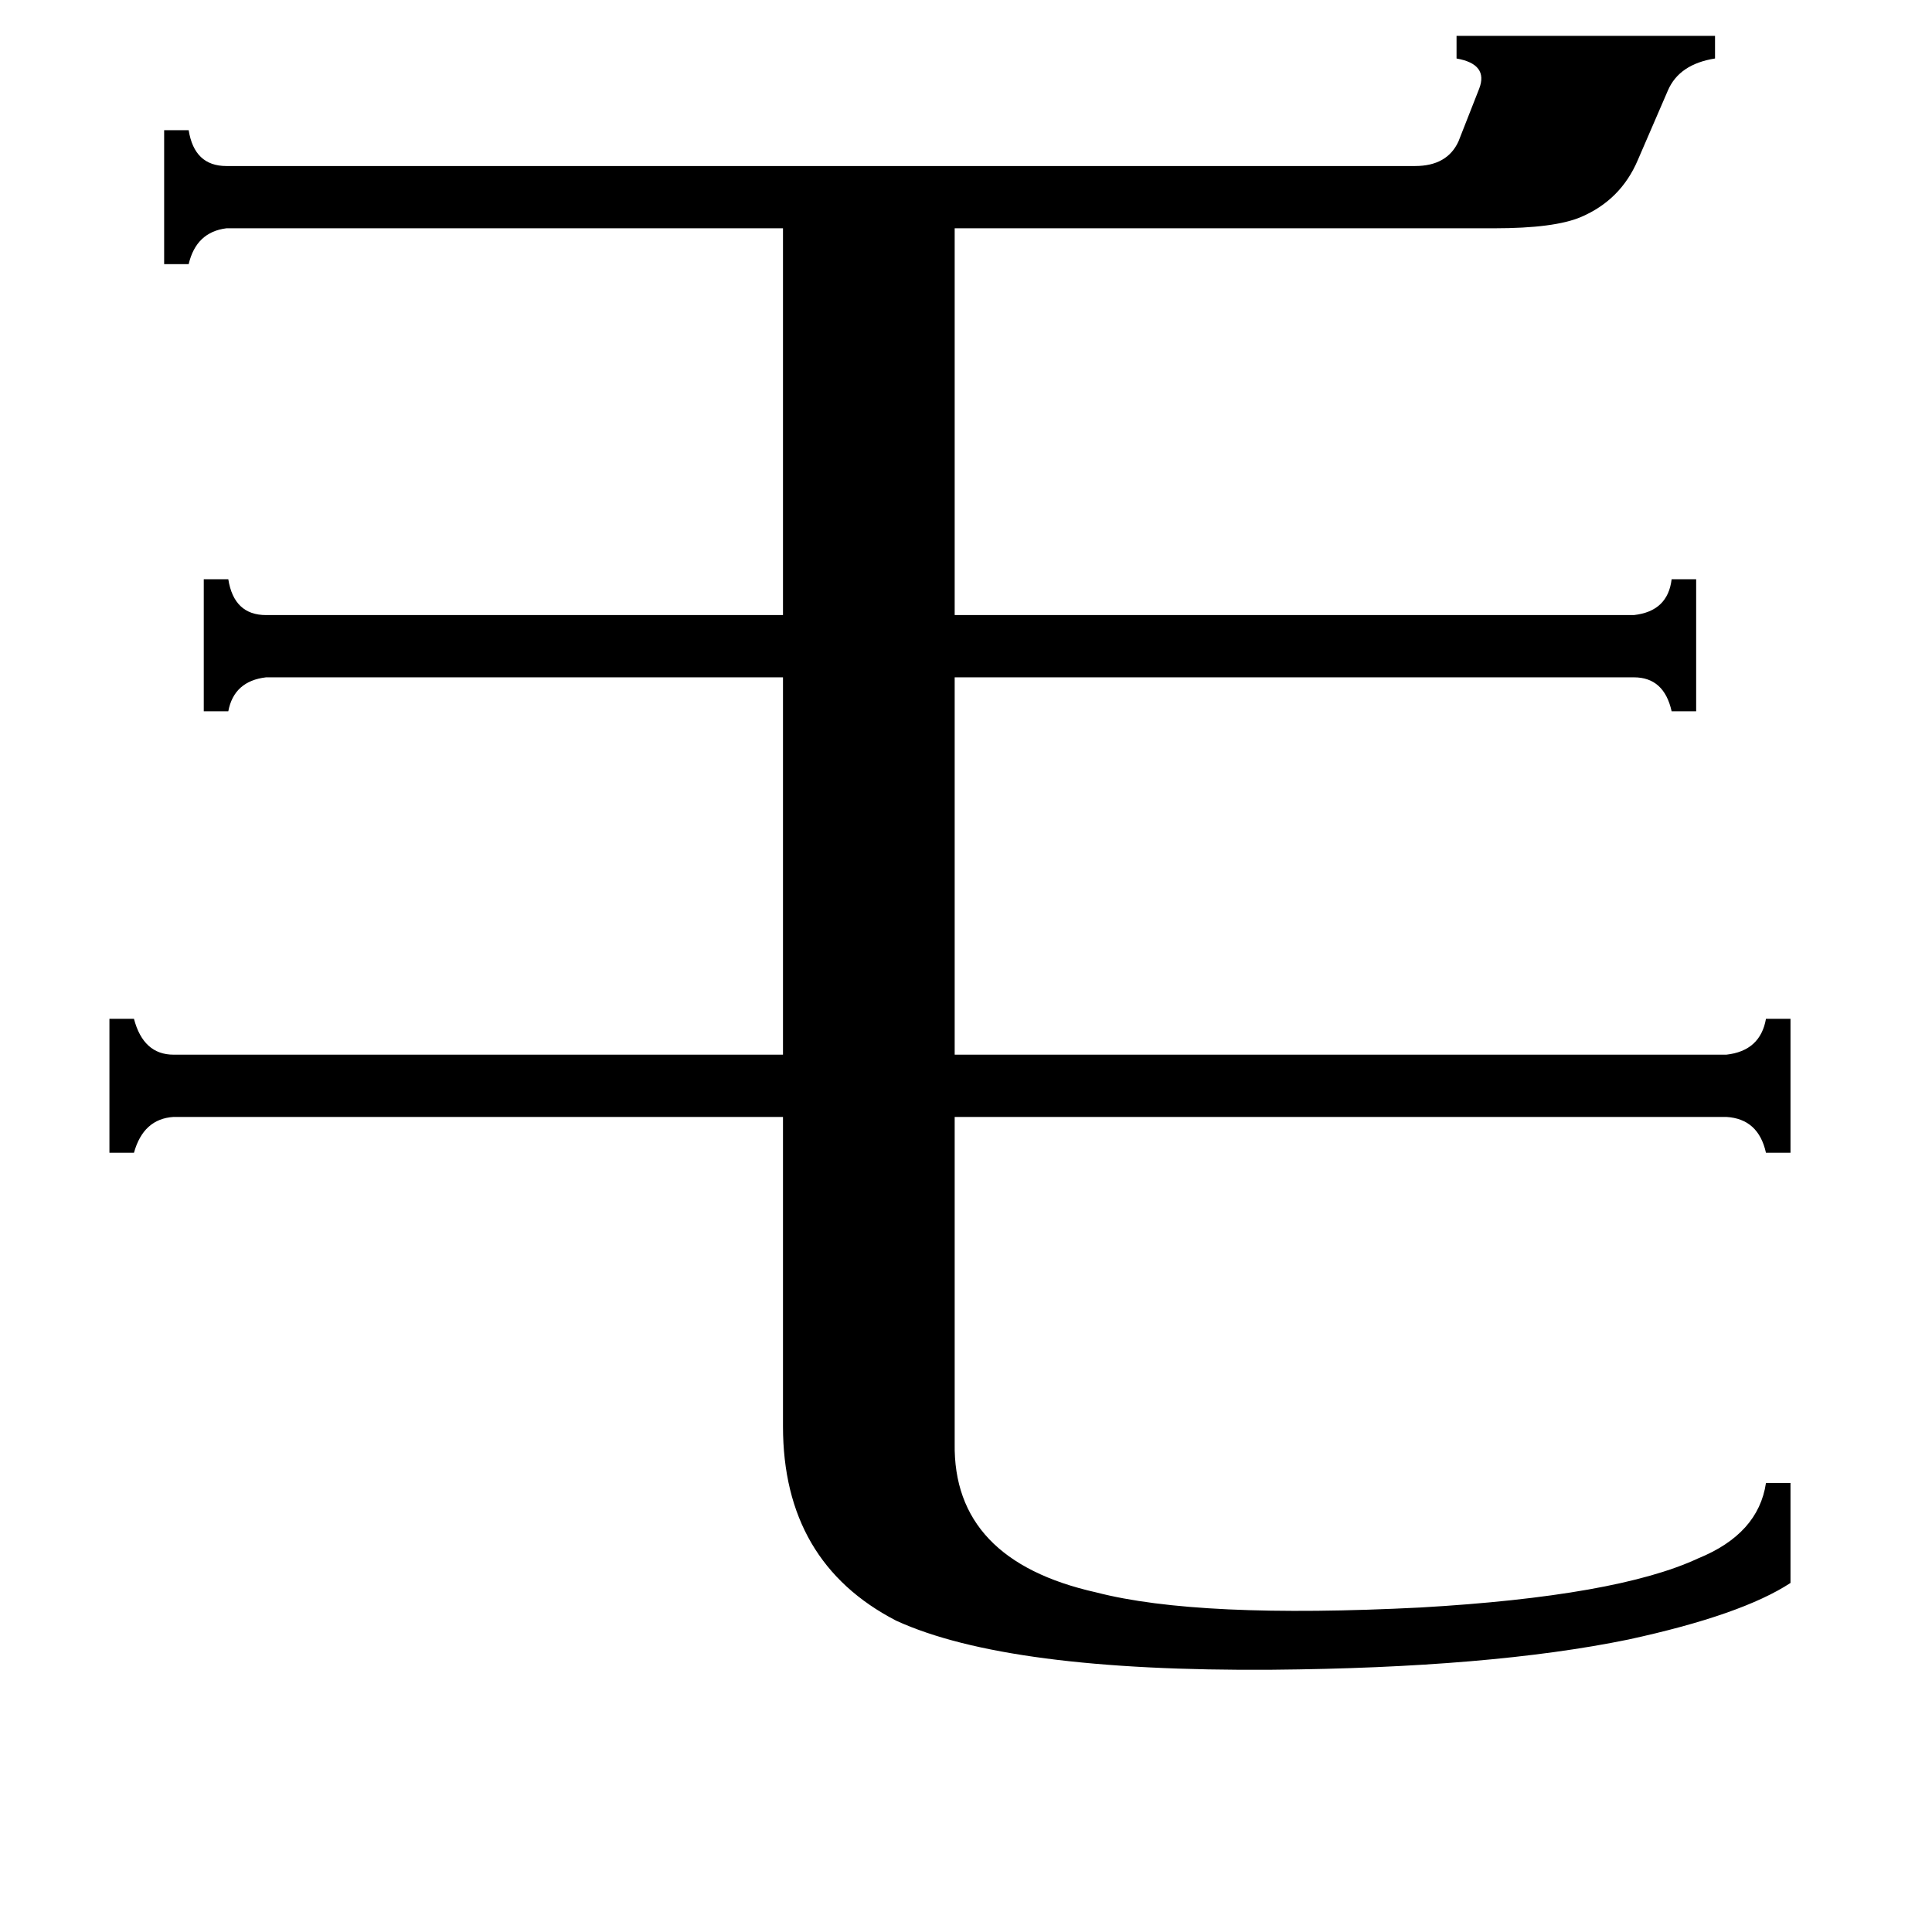 <svg xmlns="http://www.w3.org/2000/svg" viewBox="0 -800 1024 1024">
	<path fill="#000000" d="M120 -679Q104 -677 100 -660H87V-731H100Q103 -712 120 -712H750Q767 -712 773 -725L784 -753Q789 -766 772 -769V-781H909V-769Q890 -766 884 -752L868 -715Q859 -694 838 -685Q824 -679 792 -679H506V-474H866Q884 -476 886 -493H899V-423H886Q882 -441 866 -441H506V-241H915Q933 -243 936 -260H949V-189H936Q932 -207 915 -208H506V-35Q505 27 581 44Q635 58 753 52Q857 46 900 26Q932 13 936 -14H949V39Q923 56 863 69Q790 84 674 85Q534 86 475 59Q415 28 415 -44V-208H92Q76 -207 71 -189H58V-260H71Q76 -241 92 -241H415V-441H141Q124 -439 121 -423H108V-493H121Q124 -474 141 -474H415V-679Z"/>
</svg>